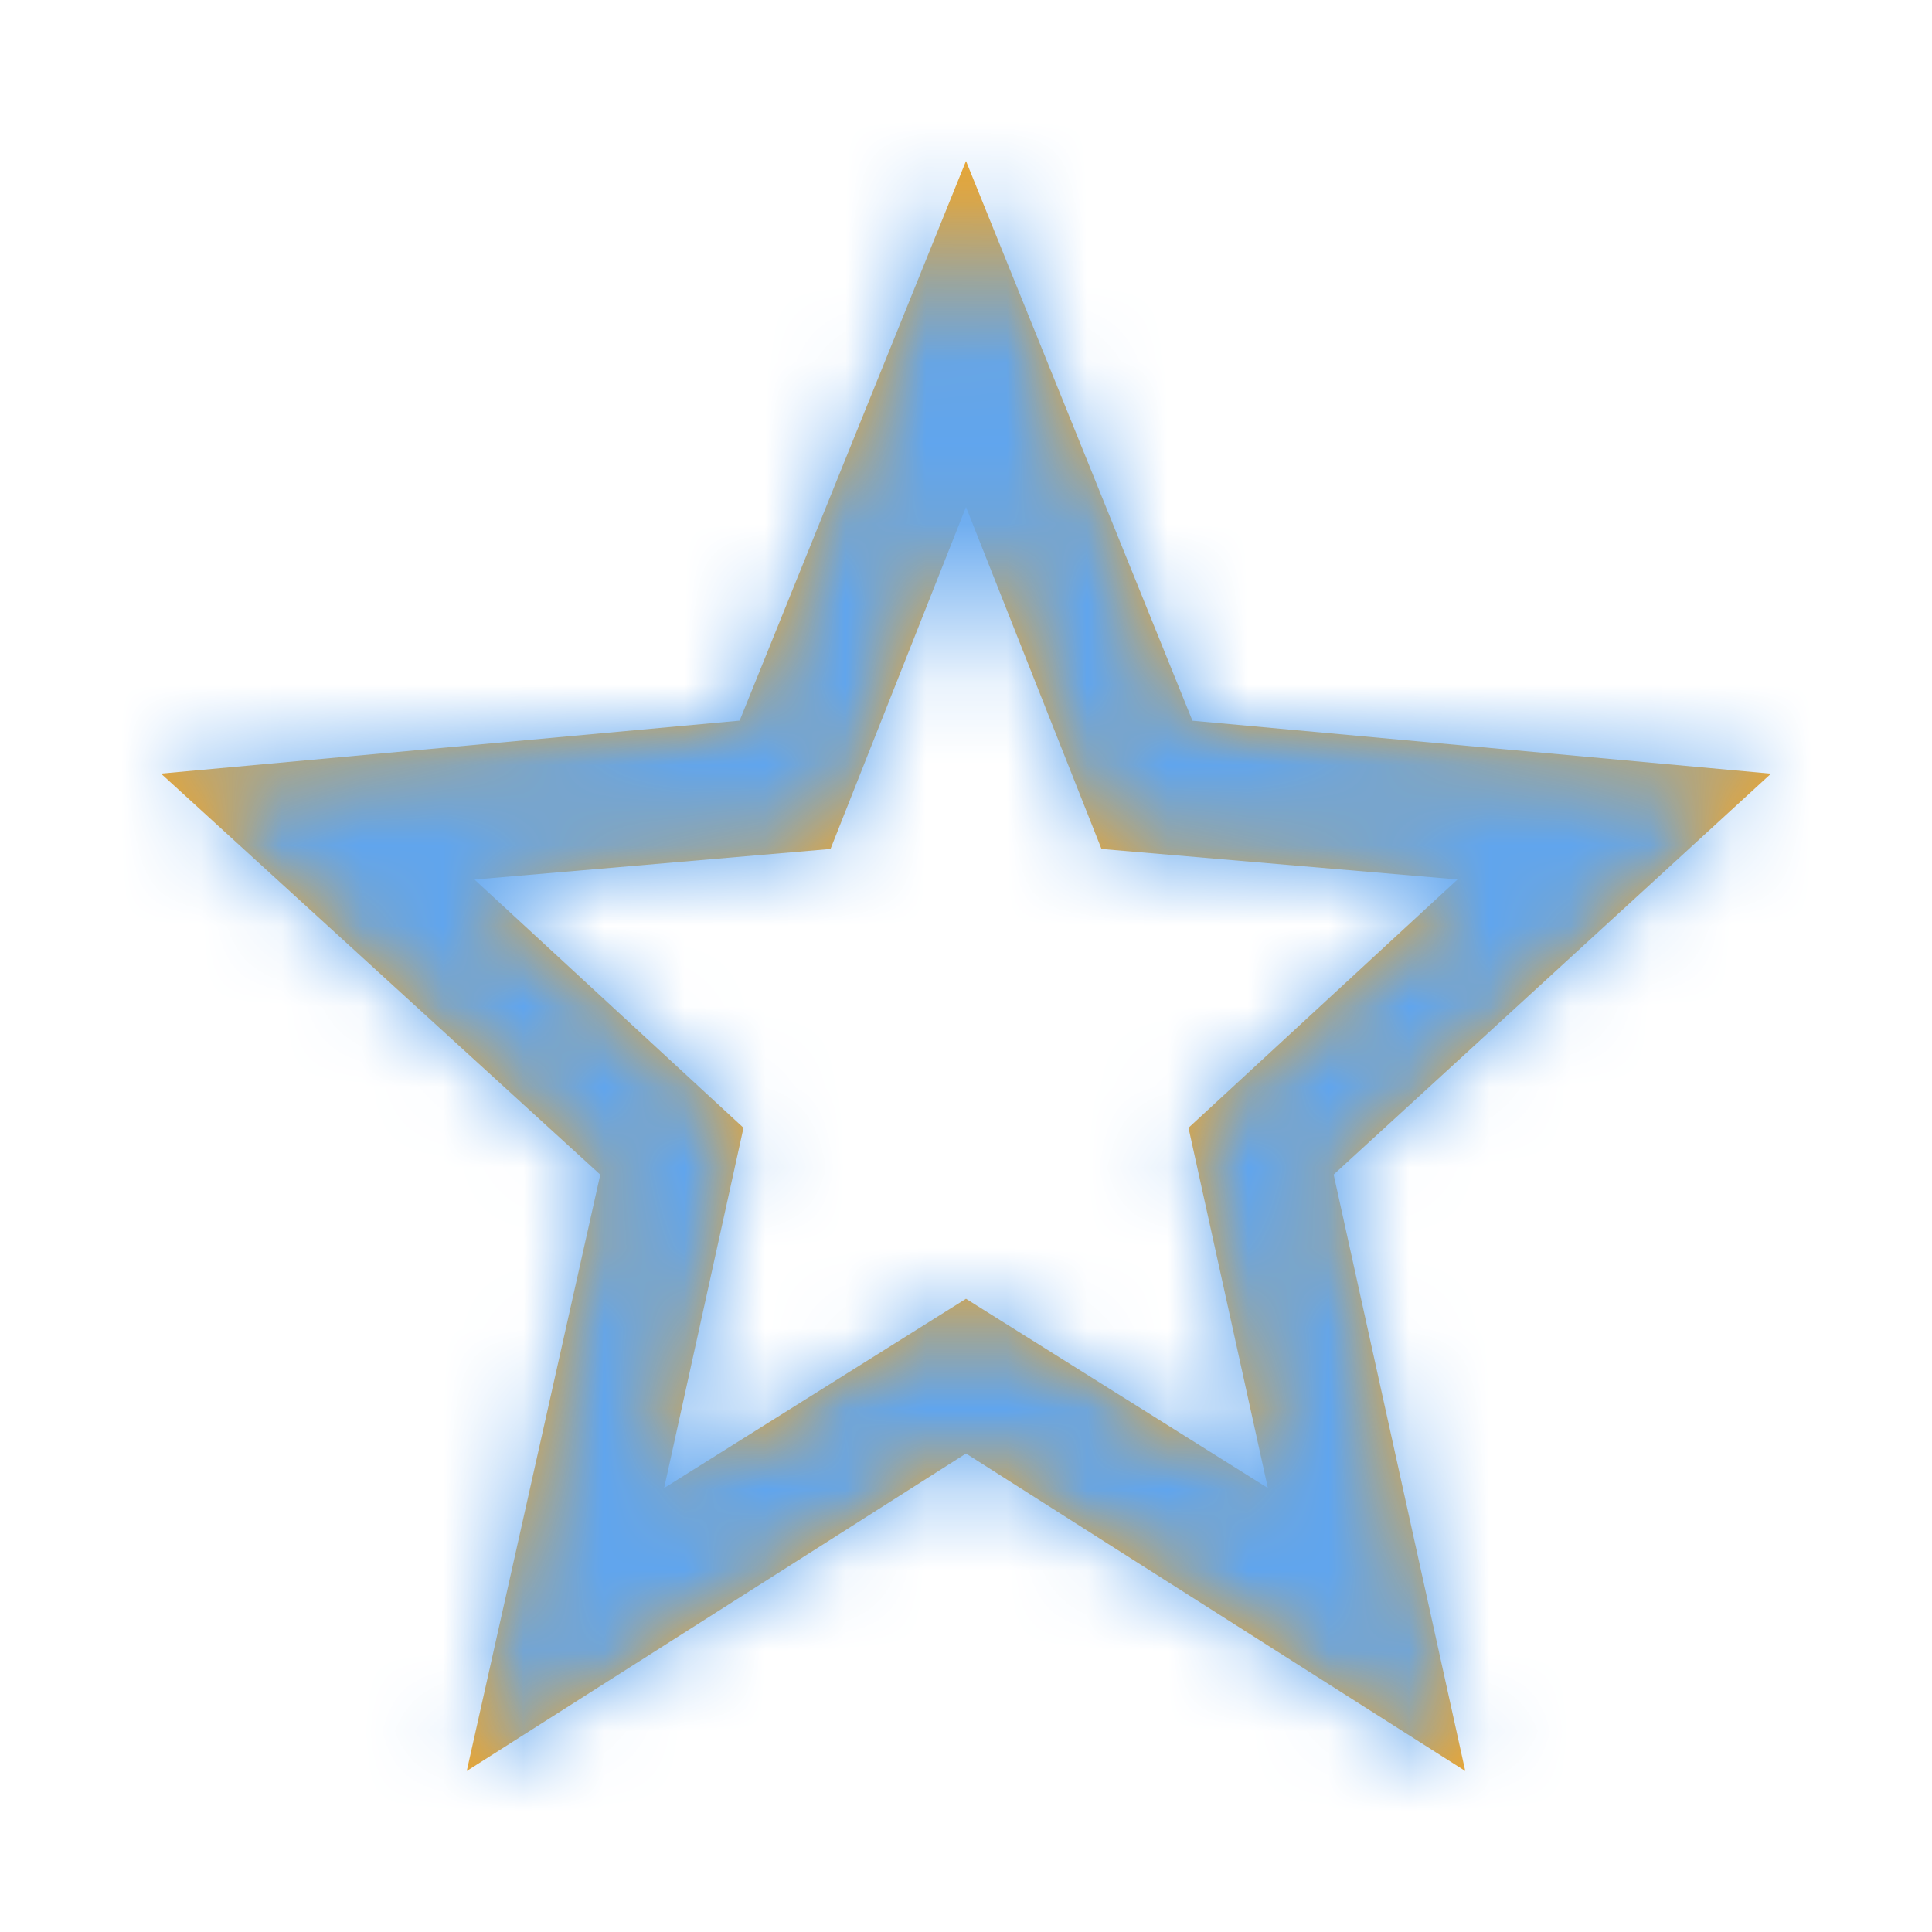 <svg xmlns="http://www.w3.org/2000/svg" xmlns:xlink="http://www.w3.org/1999/xlink" width="24" height="24" viewBox="0 0 24 24">
    <defs>
        <path id="a" d="M12 16.134l3.75 2.351-.986-4.475 3.342-3.085-4.423-.379L12 6.298l-1.683 4.248-4.423.38 3.342 3.084-.986 4.475L12 16.134zm10-6.523l-5.433 4.98L18.202 22 12 18.056 5.798 22l1.659-7.408L2 9.61l7.188-.658L12 2l2.813 6.953L22 9.611z"/>
    </defs>
    <g fill="none" fill-rule="evenodd">
        <path d="M0 0h24v24H0z"/>
        <mask id="b" fill="#fff">
            <use xlink:href="#a"/>
        </mask>
        <use fill="#F5A623" xlink:href="#a"/>
        <g fill="#60A5EE" mask="url(#b)">
            <path d="M0 0h24v24H0z"/>
        </g>
    </g>
</svg>
